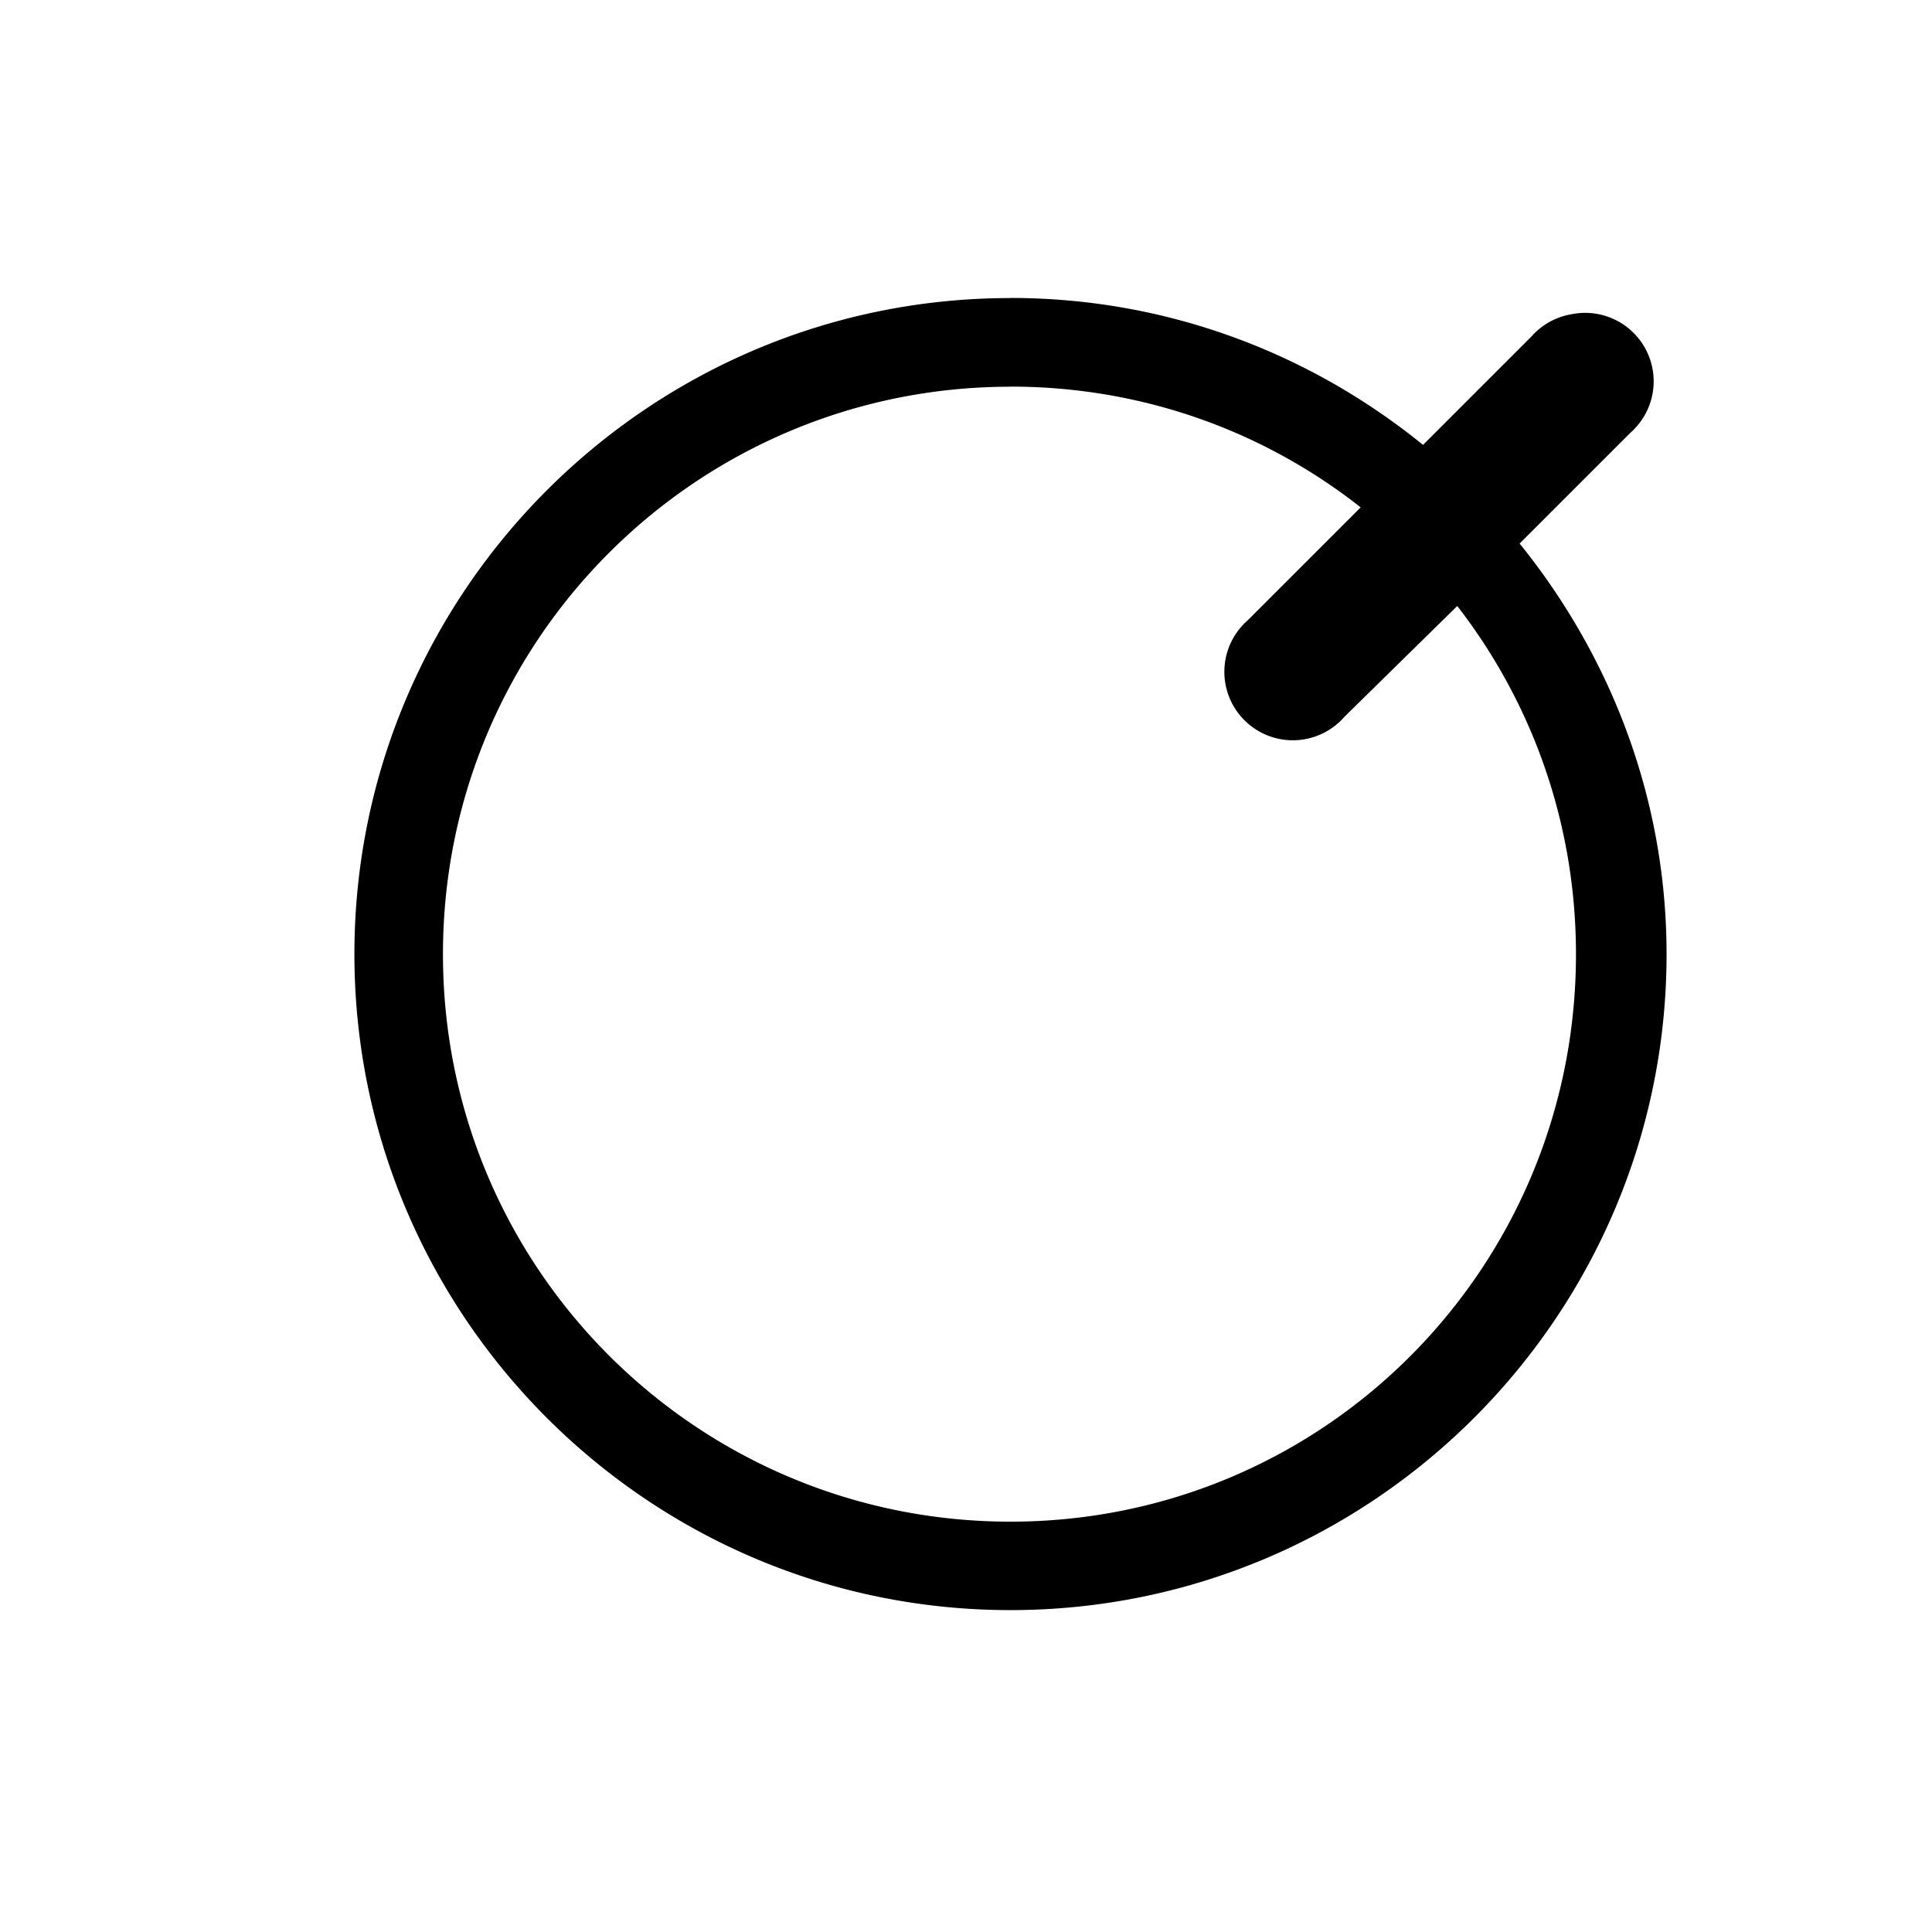 <svg xmlns='http://www.w3.org/2000/svg' width='180' height='180' viewBox='0 0 18 18'>
  <path d='m 9.414,1037.139 c -3.378,0 -6.112,2.748 -6.112,6.112 0,3.364 2.734,6.112 6.112,6.112 3.378,0 6.113,-2.748 6.113,-6.112 0,-1.448 -0.521,-2.775 -1.369,-3.825 l 1.031,-1.031 a 0.638,0.638 0 0 0 -0.544,-1.106 0.638,0.638 0 0 0 -0.375,0.206 l -1.012,1.012 c -1.052,-0.854 -2.385,-1.369 -3.844,-1.369 z m 0,0.825 c 1.233,0 2.364,0.417 3.263,1.125 l -1.05,1.05 a 0.638,0.638 0 1 0 0.9,0.9 l 1.05,-1.031 c 0.693,0.894 1.106,2.019 1.106,3.244 10e-6,2.931 -2.354,5.287 -5.269,5.287 -2.915,0 -5.287,-2.356 -5.287,-5.287 0,-2.931 2.372,-5.287 5.287,-5.287 z' style='fill:#000000;fill-opacity:1;stroke:none' transform='translate(0,-1034.362)' />
</svg>